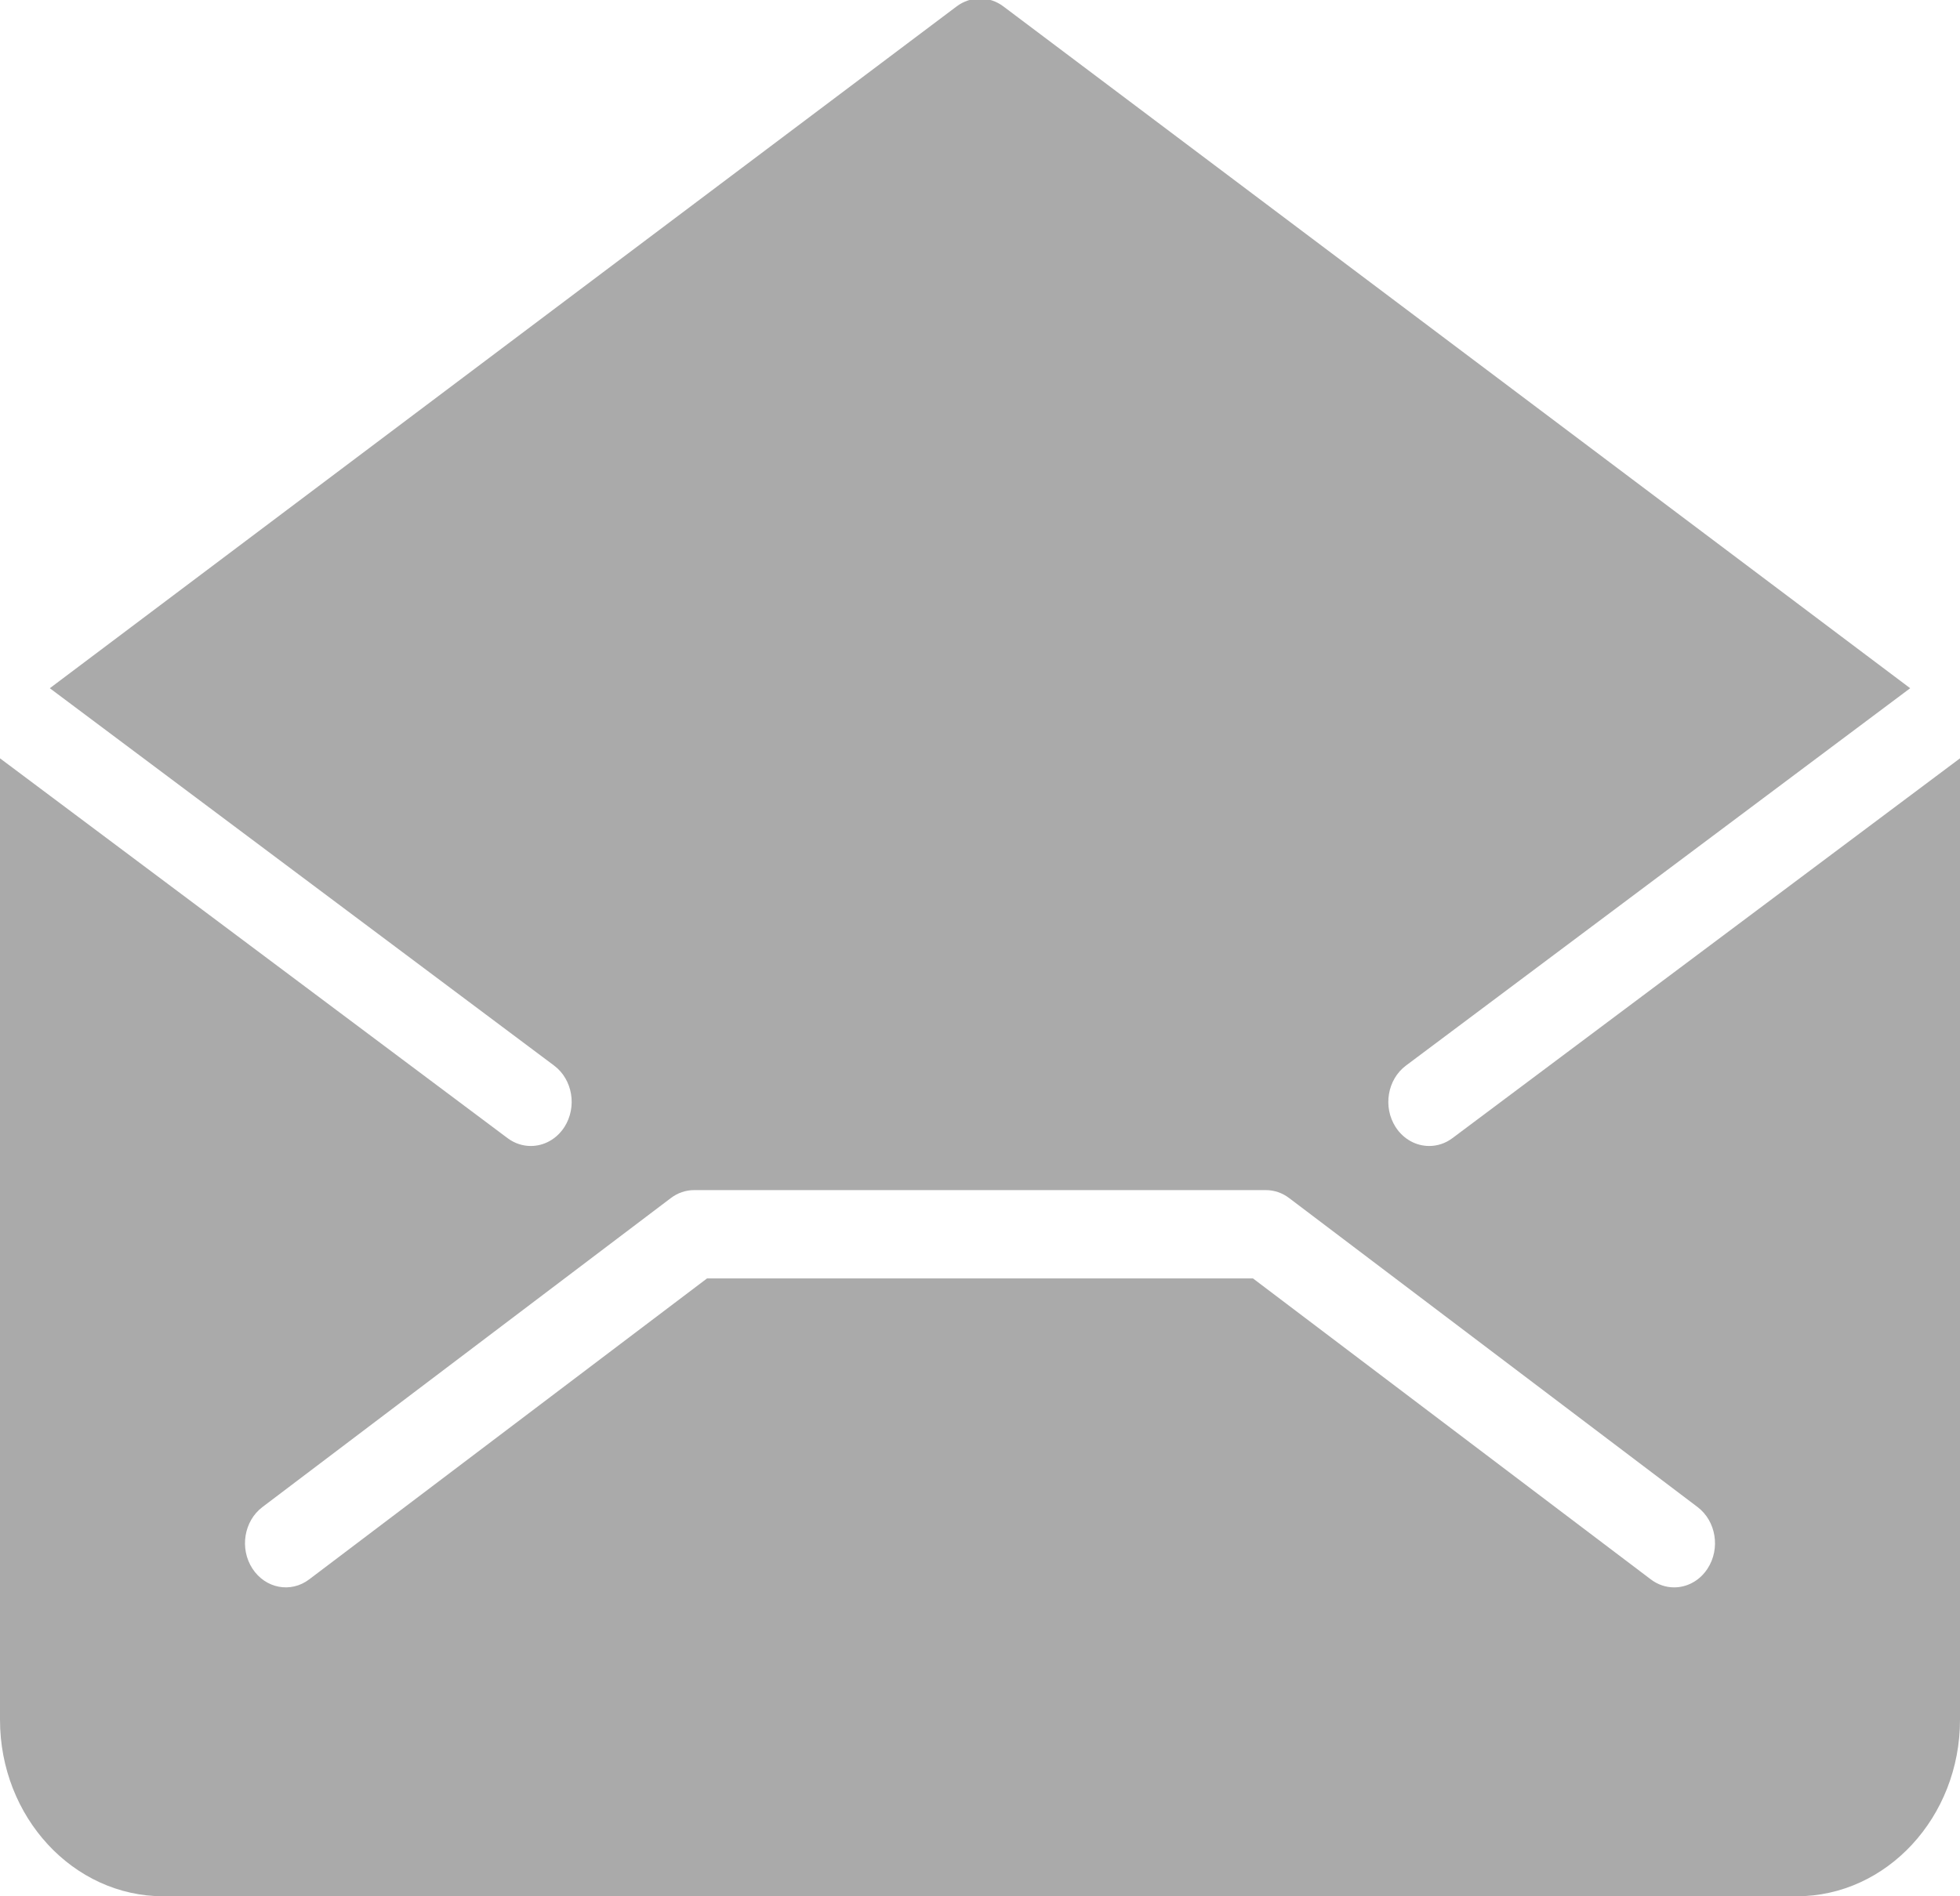 <svg xmlns="http://www.w3.org/2000/svg" xmlns:xlink="http://www.w3.org/1999/xlink" preserveAspectRatio="xMidYMid" width="31" height="30" viewBox="0 0 31 30">
  <path d="M22.972,18.006 C22.860,18.090 22.732,18.130 22.605,18.130 C22.400,18.130 22.199,18.025 22.073,17.830 C21.870,17.512 21.943,17.078 22.237,16.858 C22.237,16.858 30.212,10.888 30.212,10.888 C30.212,10.888 15.869,0.101 15.869,0.101 C15.647,-0.065 15.353,-0.065 15.131,0.101 C15.131,0.101 0.788,10.888 0.788,10.888 C0.788,10.888 8.764,16.858 8.764,16.858 C9.057,17.078 9.130,17.512 8.927,17.830 C8.801,18.025 8.600,18.130 8.395,18.130 C8.269,18.130 8.140,18.090 8.028,18.006 C8.028,18.006 -0.000,11.997 -0.000,11.997 C-0.000,11.997 -0.000,27.207 -0.000,27.207 C-0.000,28.747 1.159,30.000 2.583,30.000 C2.583,30.000 28.417,30.000 28.417,30.000 C29.841,30.000 31.000,28.747 31.000,27.207 C31.000,27.207 31.000,11.997 31.000,11.997 C31.000,11.997 22.972,18.006 22.972,18.006 ZM27.008,24.815 C26.883,25.009 26.682,25.113 26.479,25.113 C26.351,25.113 26.222,25.072 26.109,24.986 C26.109,24.986 19.817,20.225 19.817,20.225 C19.817,20.225 11.183,20.225 11.183,20.225 C11.183,20.225 4.891,24.986 4.891,24.986 C4.599,25.208 4.197,25.131 3.992,24.815 C3.787,24.499 3.858,24.064 4.151,23.842 C4.151,23.842 10.609,18.955 10.609,18.955 C10.717,18.872 10.847,18.828 10.979,18.828 C10.979,18.828 20.021,18.828 20.021,18.828 C20.153,18.828 20.283,18.872 20.391,18.955 C20.391,18.955 26.849,23.842 26.849,23.842 C27.142,24.064 27.213,24.499 27.008,24.815 Z" id="path-1" class="cls-2" fill-rule="evenodd" fill="#aaaaaa"/>
</svg>
